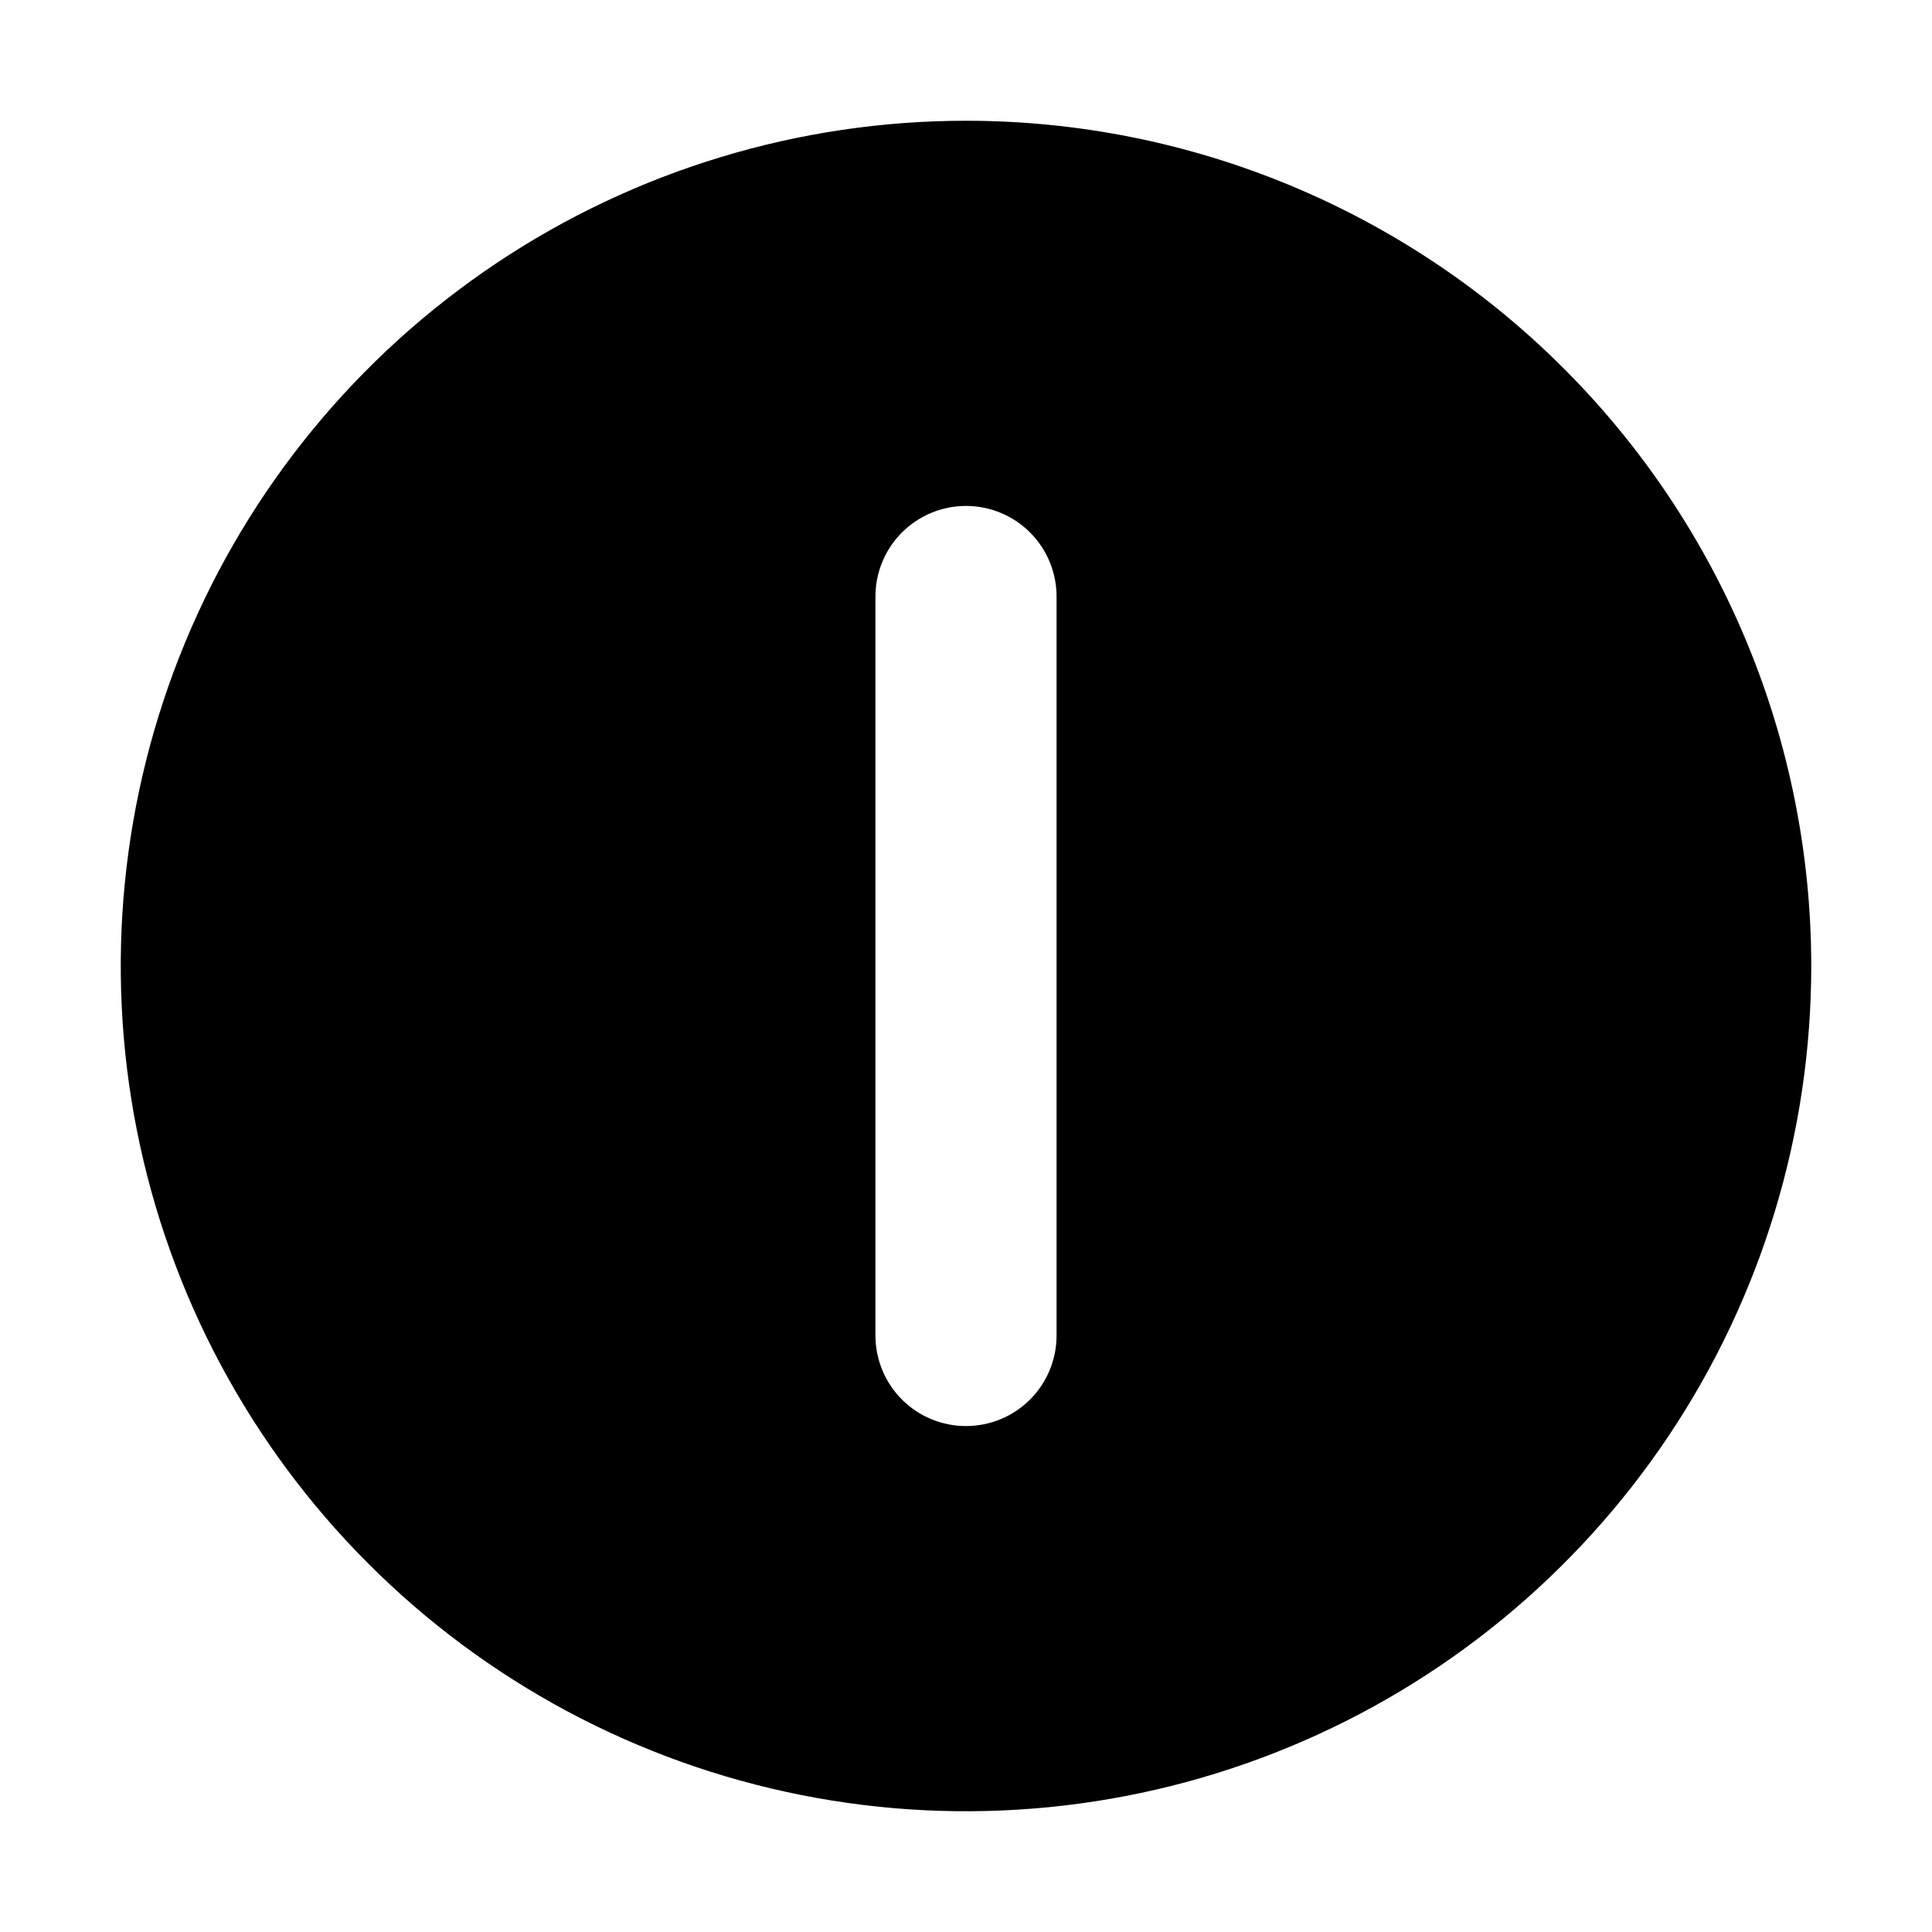 <svg width="32" height="32" viewBox="0 0 32 32" fill="none" xmlns="http://www.w3.org/2000/svg">
<path d="M16 2C13.231 2 10.524 2.821 8.222 4.359C5.92 5.898 4.125 8.084 3.066 10.642C2.006 13.201 1.729 16.015 2.269 18.731C2.809 21.447 4.143 23.942 6.101 25.899C8.058 27.857 10.553 29.191 13.269 29.731C15.985 30.271 18.799 29.994 21.358 28.934C23.916 27.875 26.102 26.08 27.641 23.778C29.179 21.476 30 18.769 30 16C30 12.287 28.525 8.726 25.899 6.101C23.274 3.475 19.713 2 16 2ZM17.5 22.12C17.5 22.518 17.342 22.899 17.061 23.181C16.779 23.462 16.398 23.62 16 23.62C15.602 23.62 15.221 23.462 14.939 23.181C14.658 22.899 14.5 22.518 14.5 22.12V9.88C14.5 9.482 14.658 9.101 14.939 8.819C15.221 8.538 15.602 8.38 16 8.38C16.398 8.38 16.779 8.538 17.061 8.819C17.342 9.101 17.5 9.482 17.5 9.88V22.12Z" fill="black"/>
</svg>
